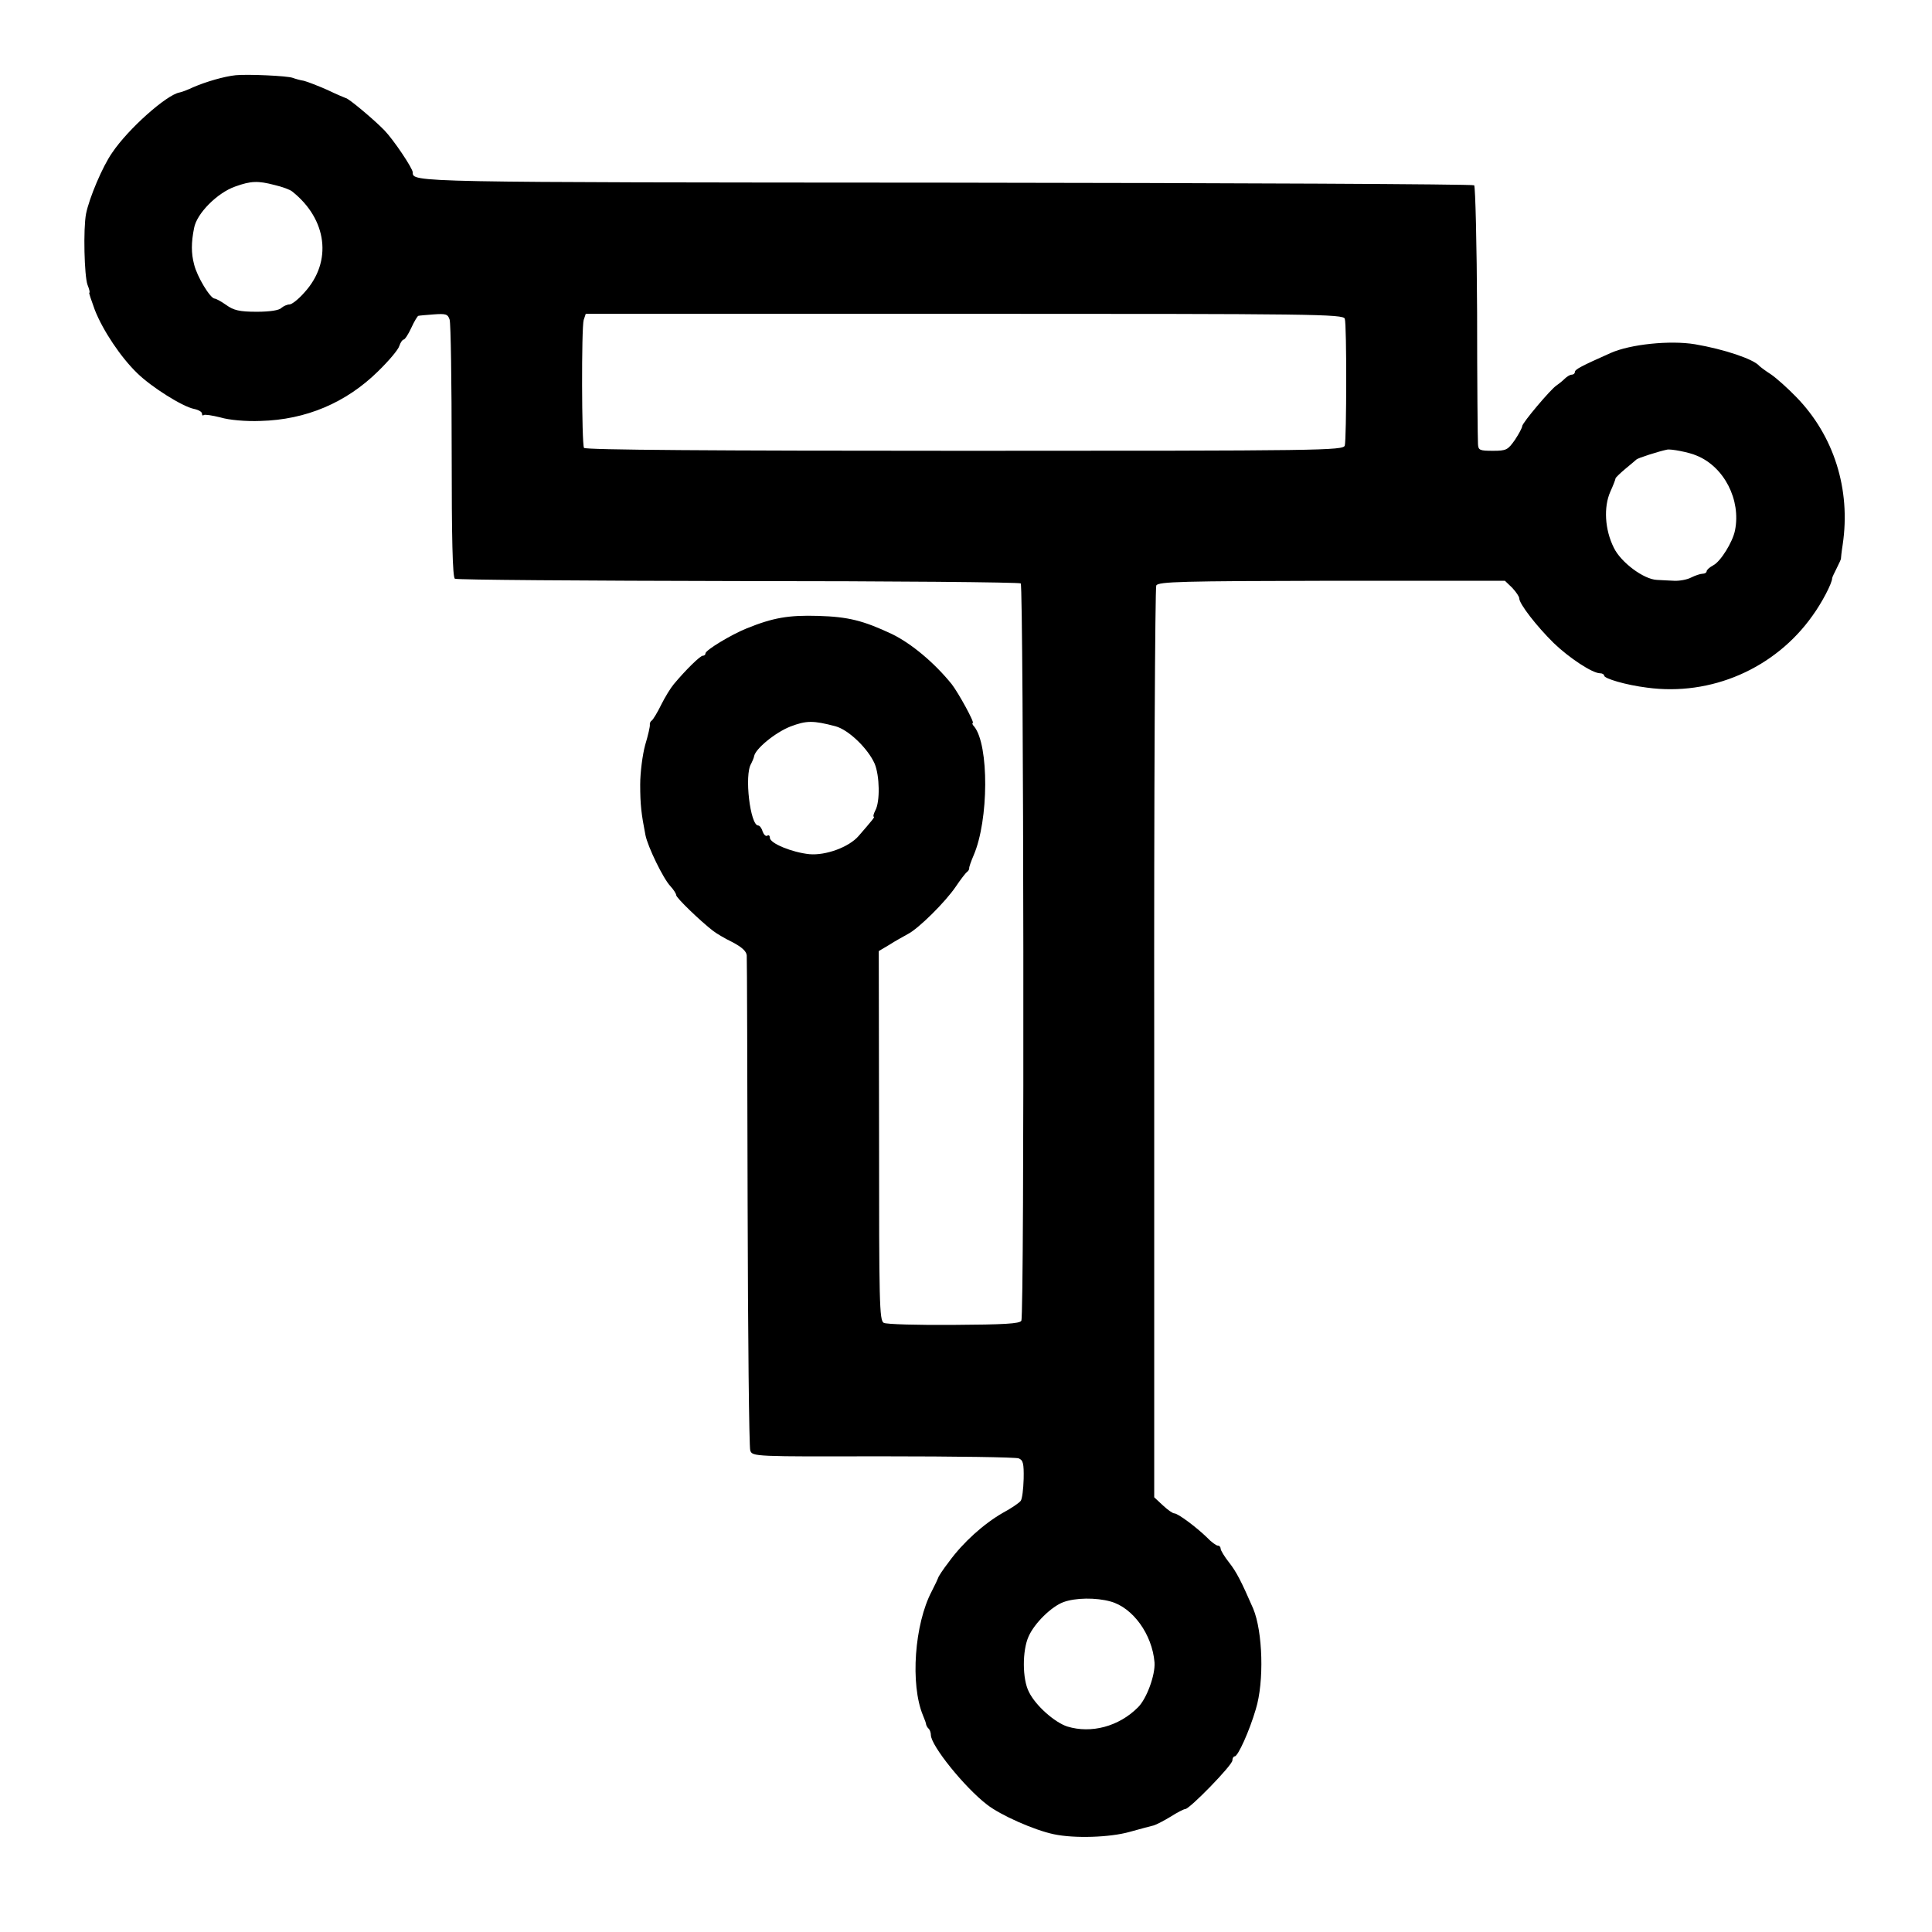 <?xml version="1.0" standalone="no"?>
<!DOCTYPE svg PUBLIC "-//W3C//DTD SVG 20010904//EN"
 "http://www.w3.org/TR/2001/REC-SVG-20010904/DTD/svg10.dtd">
<svg version="1.0" xmlns="http://www.w3.org/2000/svg"
 width="660pt" height="660pt" viewBox="0 0 660 660"
 preserveAspectRatio="xMidYMid meet">
<g transform="translate(0,660) scale(0.1,-0.1)"
fill="#000000" stroke="none">
<path d="M805 6343 c-39 -4 -101 -22 -145 -41 -19 -9 -40 -17 -47 -18 -44 -8
-175 -124 -230 -206 -33 -47 -78 -154 -89 -208 -10 -52 -6 -213 5 -243 6 -15
9 -27 6 -27 -2 0 7 -26 19 -59 28 -71 89 -162 145 -216 48 -47 154 -114 194
-122 15 -3 27 -10 27 -16 0 -6 3 -8 6 -5 3 3 29 -1 57 -8 30 -9 87 -14 137
-12 155 4 292 62 401 169 37 36 70 75 73 87 4 12 11 22 15 22 4 0 16 18 26 40
10 22 21 40 24 41 3 1 27 3 53 5 41 3 48 1 54 -18 4 -13 7 -215 7 -451 0 -295
3 -430 11 -434 6 -4 441 -7 967 -8 527 0 961 -4 966 -8 10 -11 13 -2502 2
-2519 -6 -10 -60 -13 -231 -14 -123 -1 -230 2 -239 7 -15 8 -16 68 -16 639
l-1 631 37 22 c20 13 48 28 62 36 36 18 128 109 164 162 16 24 34 47 38 50 5
3 8 9 8 13 -1 3 6 23 15 44 52 120 53 377 2 440 -6 6 -8 12 -5 12 8 0 -50 105
-72 133 -59 73 -138 139 -204 171 -98 46 -149 59 -252 62 -101 3 -154 -6 -245
-43 -52 -21 -140 -74 -140 -85 0 -5 -4 -8 -9 -8 -9 0 -58 -48 -99 -97 -11 -13
-30 -44 -43 -70 -13 -27 -28 -51 -32 -54 -5 -3 -8 -10 -7 -15 1 -5 -6 -36 -16
-69 -9 -33 -17 -94 -17 -135 0 -70 4 -101 18 -173 8 -40 61 -149 85 -174 11
-12 20 -26 20 -31 0 -9 83 -89 126 -122 10 -8 40 -26 67 -39 32 -17 47 -31 48
-45 1 -12 2 -392 3 -846 1 -454 5 -834 9 -845 7 -21 13 -21 453 -20 245 0 454
-3 464 -7 15 -6 18 -17 17 -70 -1 -35 -5 -68 -10 -75 -4 -6 -31 -25 -61 -41
-66 -38 -136 -101 -184 -167 -21 -27 -37 -52 -37 -55 -1 -3 -10 -23 -22 -46
-59 -112 -74 -318 -30 -424 6 -14 11 -28 11 -32 1 -3 4 -10 9 -14 4 -4 7 -14
7 -21 0 -36 115 -179 192 -238 46 -36 161 -87 228 -101 70 -15 192 -11 259 8
36 10 73 20 82 22 10 3 35 16 58 30 22 14 45 26 50 26 15 0 161 150 161 166 0
8 4 14 8 14 11 0 50 86 72 161 29 94 24 265 -9 344 -41 94 -57 125 -82 157
-16 20 -29 42 -29 47 0 6 -4 11 -10 11 -5 0 -22 12 -37 28 -36 35 -99 82 -111
82 -6 0 -23 12 -40 28 l-29 27 0 1550 c-1 853 3 1557 7 1565 8 13 85 15 600
16 l591 0 25 -24 c13 -14 24 -30 24 -36 0 -19 60 -96 118 -153 53 -51 132
-103 158 -103 8 0 14 -4 14 -8 0 -10 74 -32 146 -41 219 -30 438 65 566 246
32 44 67 111 67 128 0 3 8 19 16 35 8 16 15 31 14 32 0 2 2 23 6 48 28 188
-30 372 -159 504 -28 29 -67 64 -86 77 -19 12 -37 26 -40 29 -19 23 -120 57
-220 74 -85 14 -221 0 -288 -30 -101 -45 -122 -56 -122 -65 0 -5 -5 -9 -11 -9
-6 0 -17 -7 -25 -15 -8 -8 -21 -18 -27 -22 -19 -12 -117 -128 -117 -139 0 -5
-11 -26 -25 -47 -24 -34 -29 -37 -75 -37 -45 0 -50 2 -51 23 -1 12 -3 214 -3
449 -1 235 -6 431 -10 435 -4 4 -815 8 -1801 9 -1833 1 -1825 1 -1825 35 0 14
-66 112 -97 144 -35 36 -123 110 -132 110 -3 1 -32 13 -63 28 -32 14 -68 28
-80 31 -13 2 -30 7 -38 10 -18 7 -154 13 -195 9z m133 -375 c26 -6 53 -16 60
-22 120 -95 138 -240 42 -345 -20 -23 -43 -41 -51 -41 -8 0 -21 -6 -28 -12 -7
-8 -39 -13 -84 -13 -59 0 -79 5 -104 23 -17 12 -35 22 -40 22 -15 1 -60 75
-70 117 -10 38 -10 74 0 124 9 50 80 121 141 142 53 19 77 20 134 5z m3656
-457 c7 -21 6 -410 0 -433 -5 -17 -76 -18 -1299 -18 -858 0 -1296 3 -1300 10
-8 14 -9 411 -1 437 l7 21 1294 0 c1193 0 1295 -1 1299 -17z m1201 -467 c95
-38 153 -152 132 -256 -8 -40 -49 -106 -74 -119 -13 -7 -23 -16 -23 -21 0 -4
-6 -8 -14 -8 -7 0 -25 -6 -39 -13 -13 -7 -40 -12 -58 -11 -19 1 -45 2 -59 3
-45 2 -123 60 -147 110 -31 62 -35 139 -12 191 10 22 18 43 18 46 0 2 15 17
33 32 18 15 35 29 38 32 4 5 76 28 105 34 12 3 75 -9 100 -20z m-2941 -925
c45 -12 111 -76 134 -128 17 -41 19 -130 2 -160 -6 -12 -8 -21 -5 -21 5 0 -7
-14 -52 -66 -33 -38 -112 -67 -168 -62 -59 6 -135 37 -135 56 0 7 -4 11 -9 7
-5 -3 -12 4 -16 15 -3 11 -10 20 -15 20 -27 0 -48 173 -24 211 4 8 9 19 10 25
4 26 73 82 124 102 55 21 78 21 154 1z m940 -2990 c76 -21 142 -112 150 -208
3 -43 -27 -125 -57 -154 -65 -65 -159 -90 -241 -65 -43 14 -108 71 -131 118
-23 44 -23 142 -1 190 20 45 78 102 119 117 41 15 111 16 161 2z"/>
</g>
</svg>
